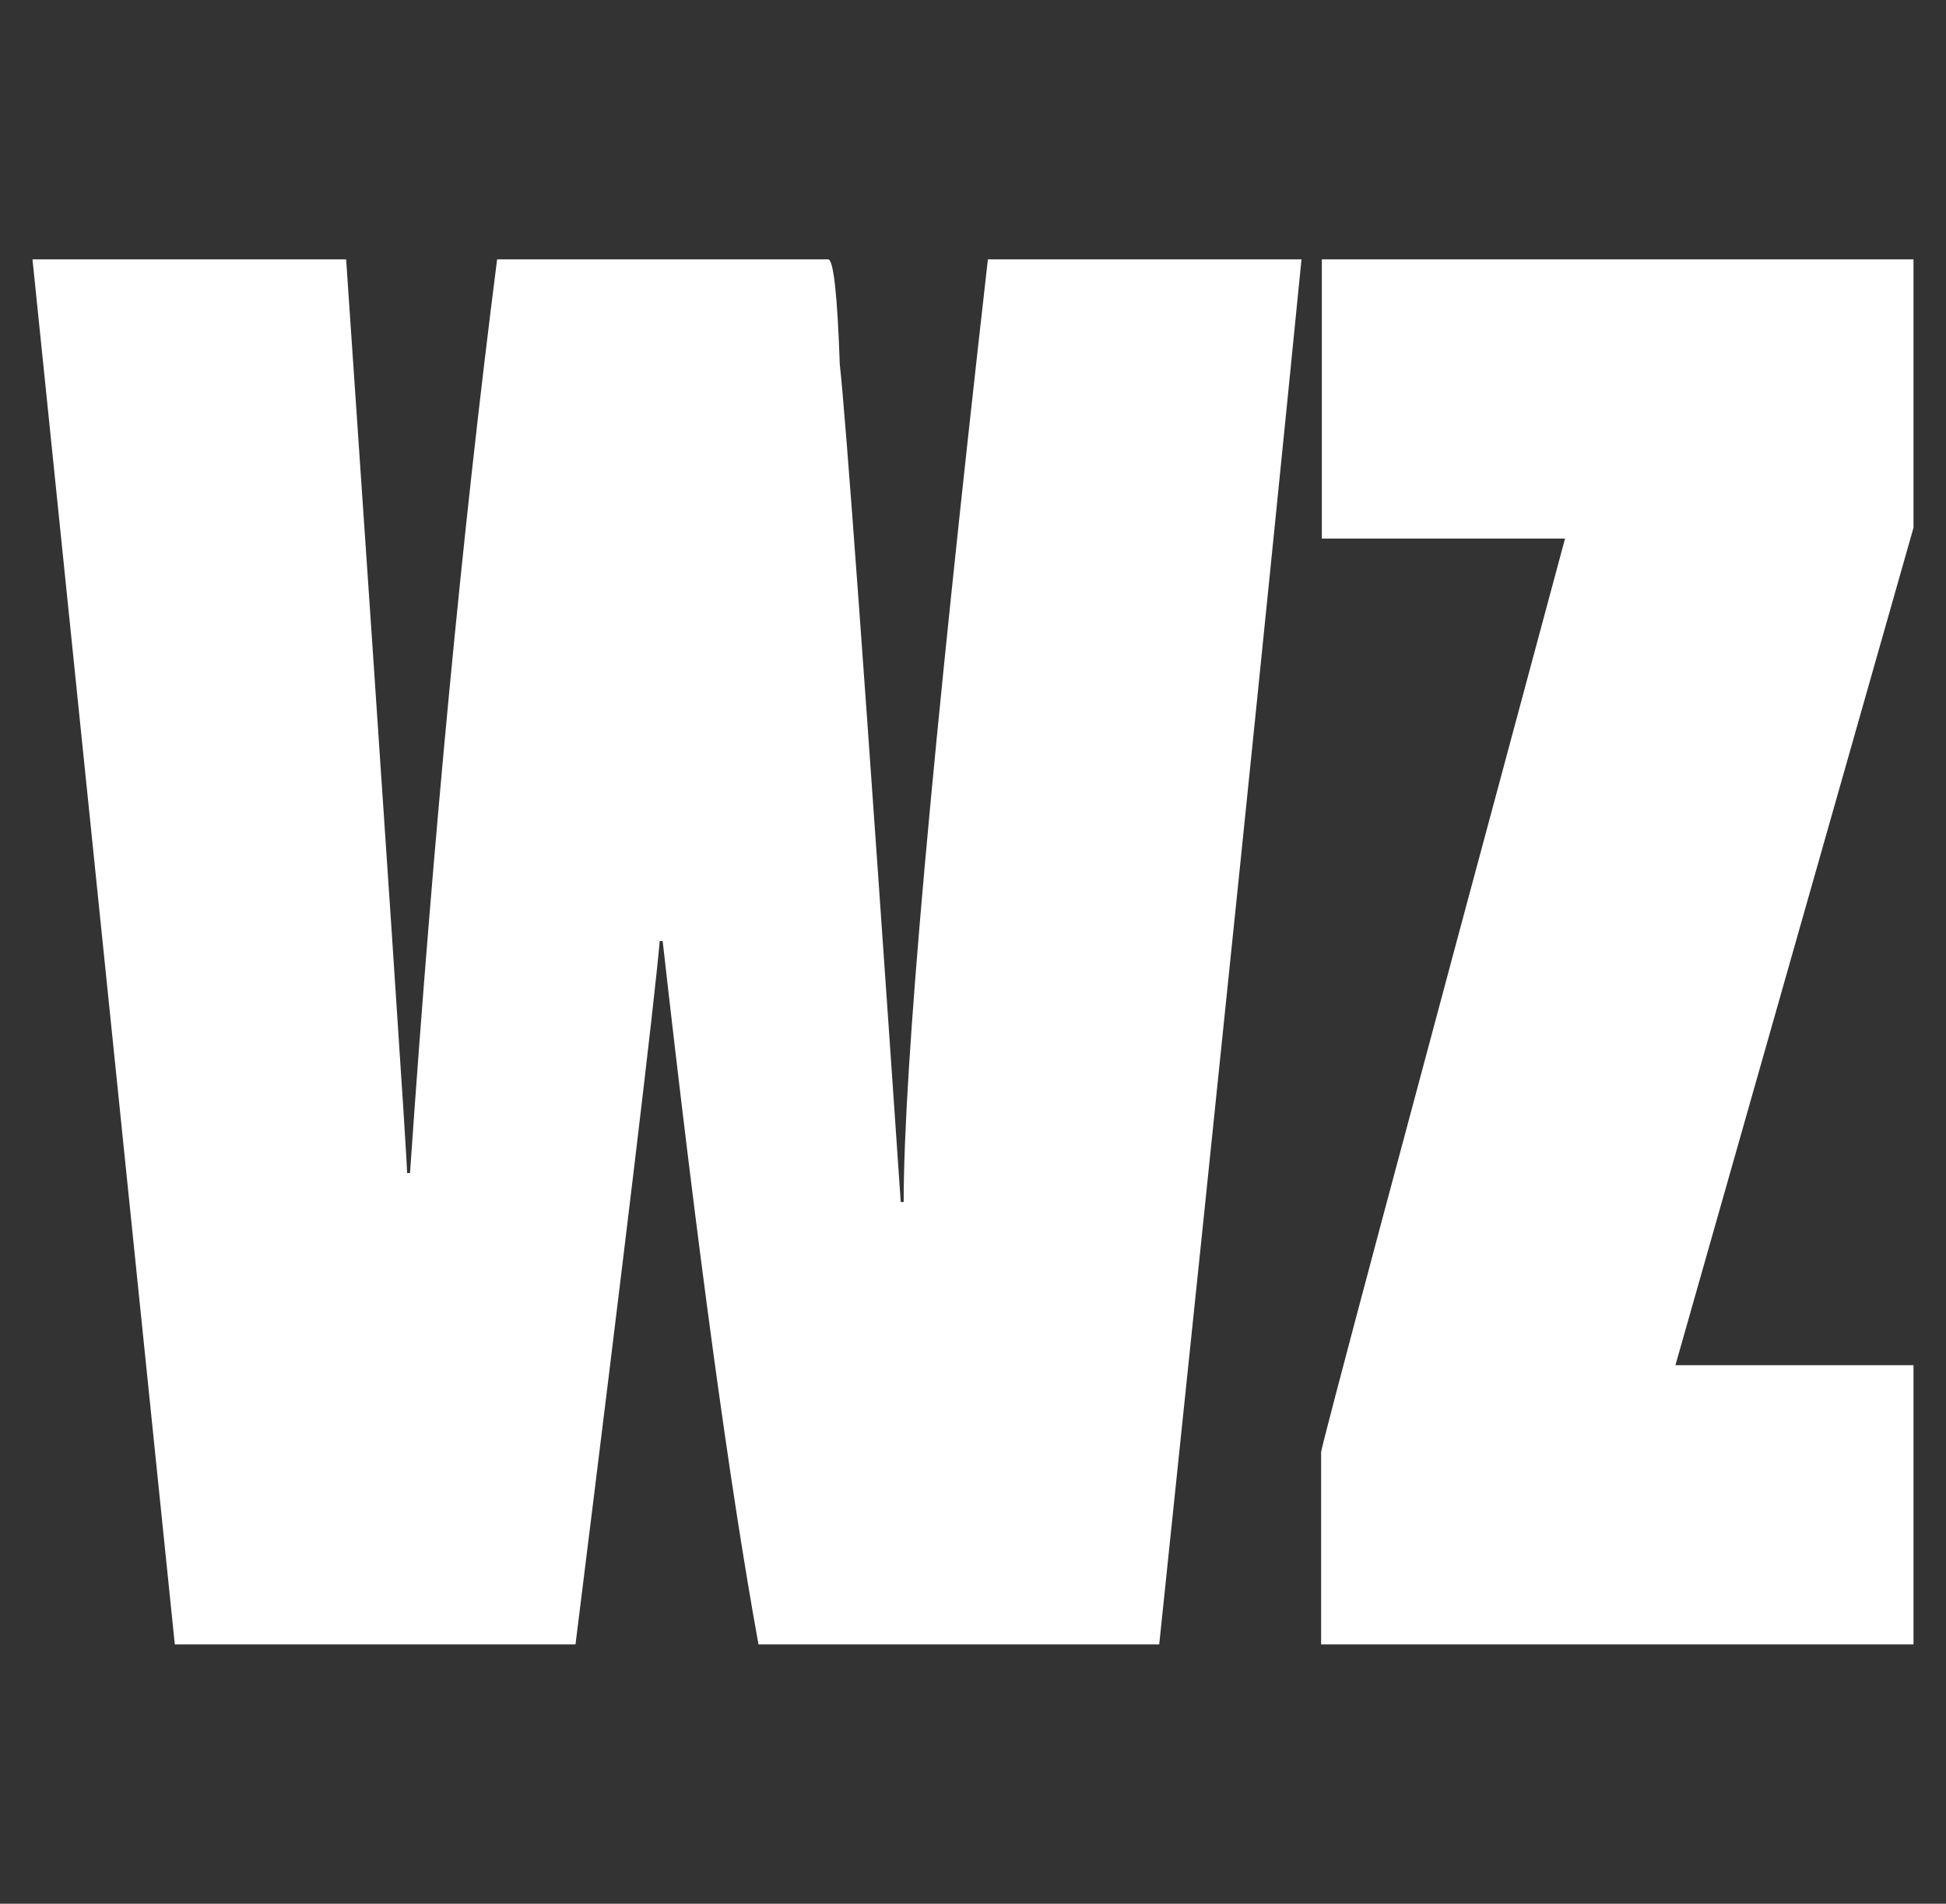 <svg width="46" height="45" viewBox="0 0 46 45" fill="none" xmlns="http://www.w3.org/2000/svg">
<rect x="0" y="0" width="46" height="45" fill="#333333" stroke="none"/>
<path d="M0.768 6.131H8.182C9.143 20.2 9.623 27.399 9.623 27.728H9.692C10.241 19.772 10.927 12.573 11.751 6.131H19.576C19.702 6.131 19.794 6.959 19.851 8.616C19.988 9.802 20.469 16.401 21.292 28.413H21.361C21.361 25.256 22.024 17.829 23.352 6.131H30.765C29.987 13.973 28.866 24.885 27.402 38.869H17.929C17.242 35.084 16.487 29.542 15.664 22.243H15.595C15.458 23.785 14.794 29.327 13.604 38.869H4.132L0.768 6.131Z" fill="white"/>
<path d="M31.246 6.131H45.232V12.473L39.604 32.27H45.232V38.869H31.229V34.327C31.229 34.198 33.151 26.999 36.995 12.73H31.246V6.131Z" fill="white"/>
</svg>
